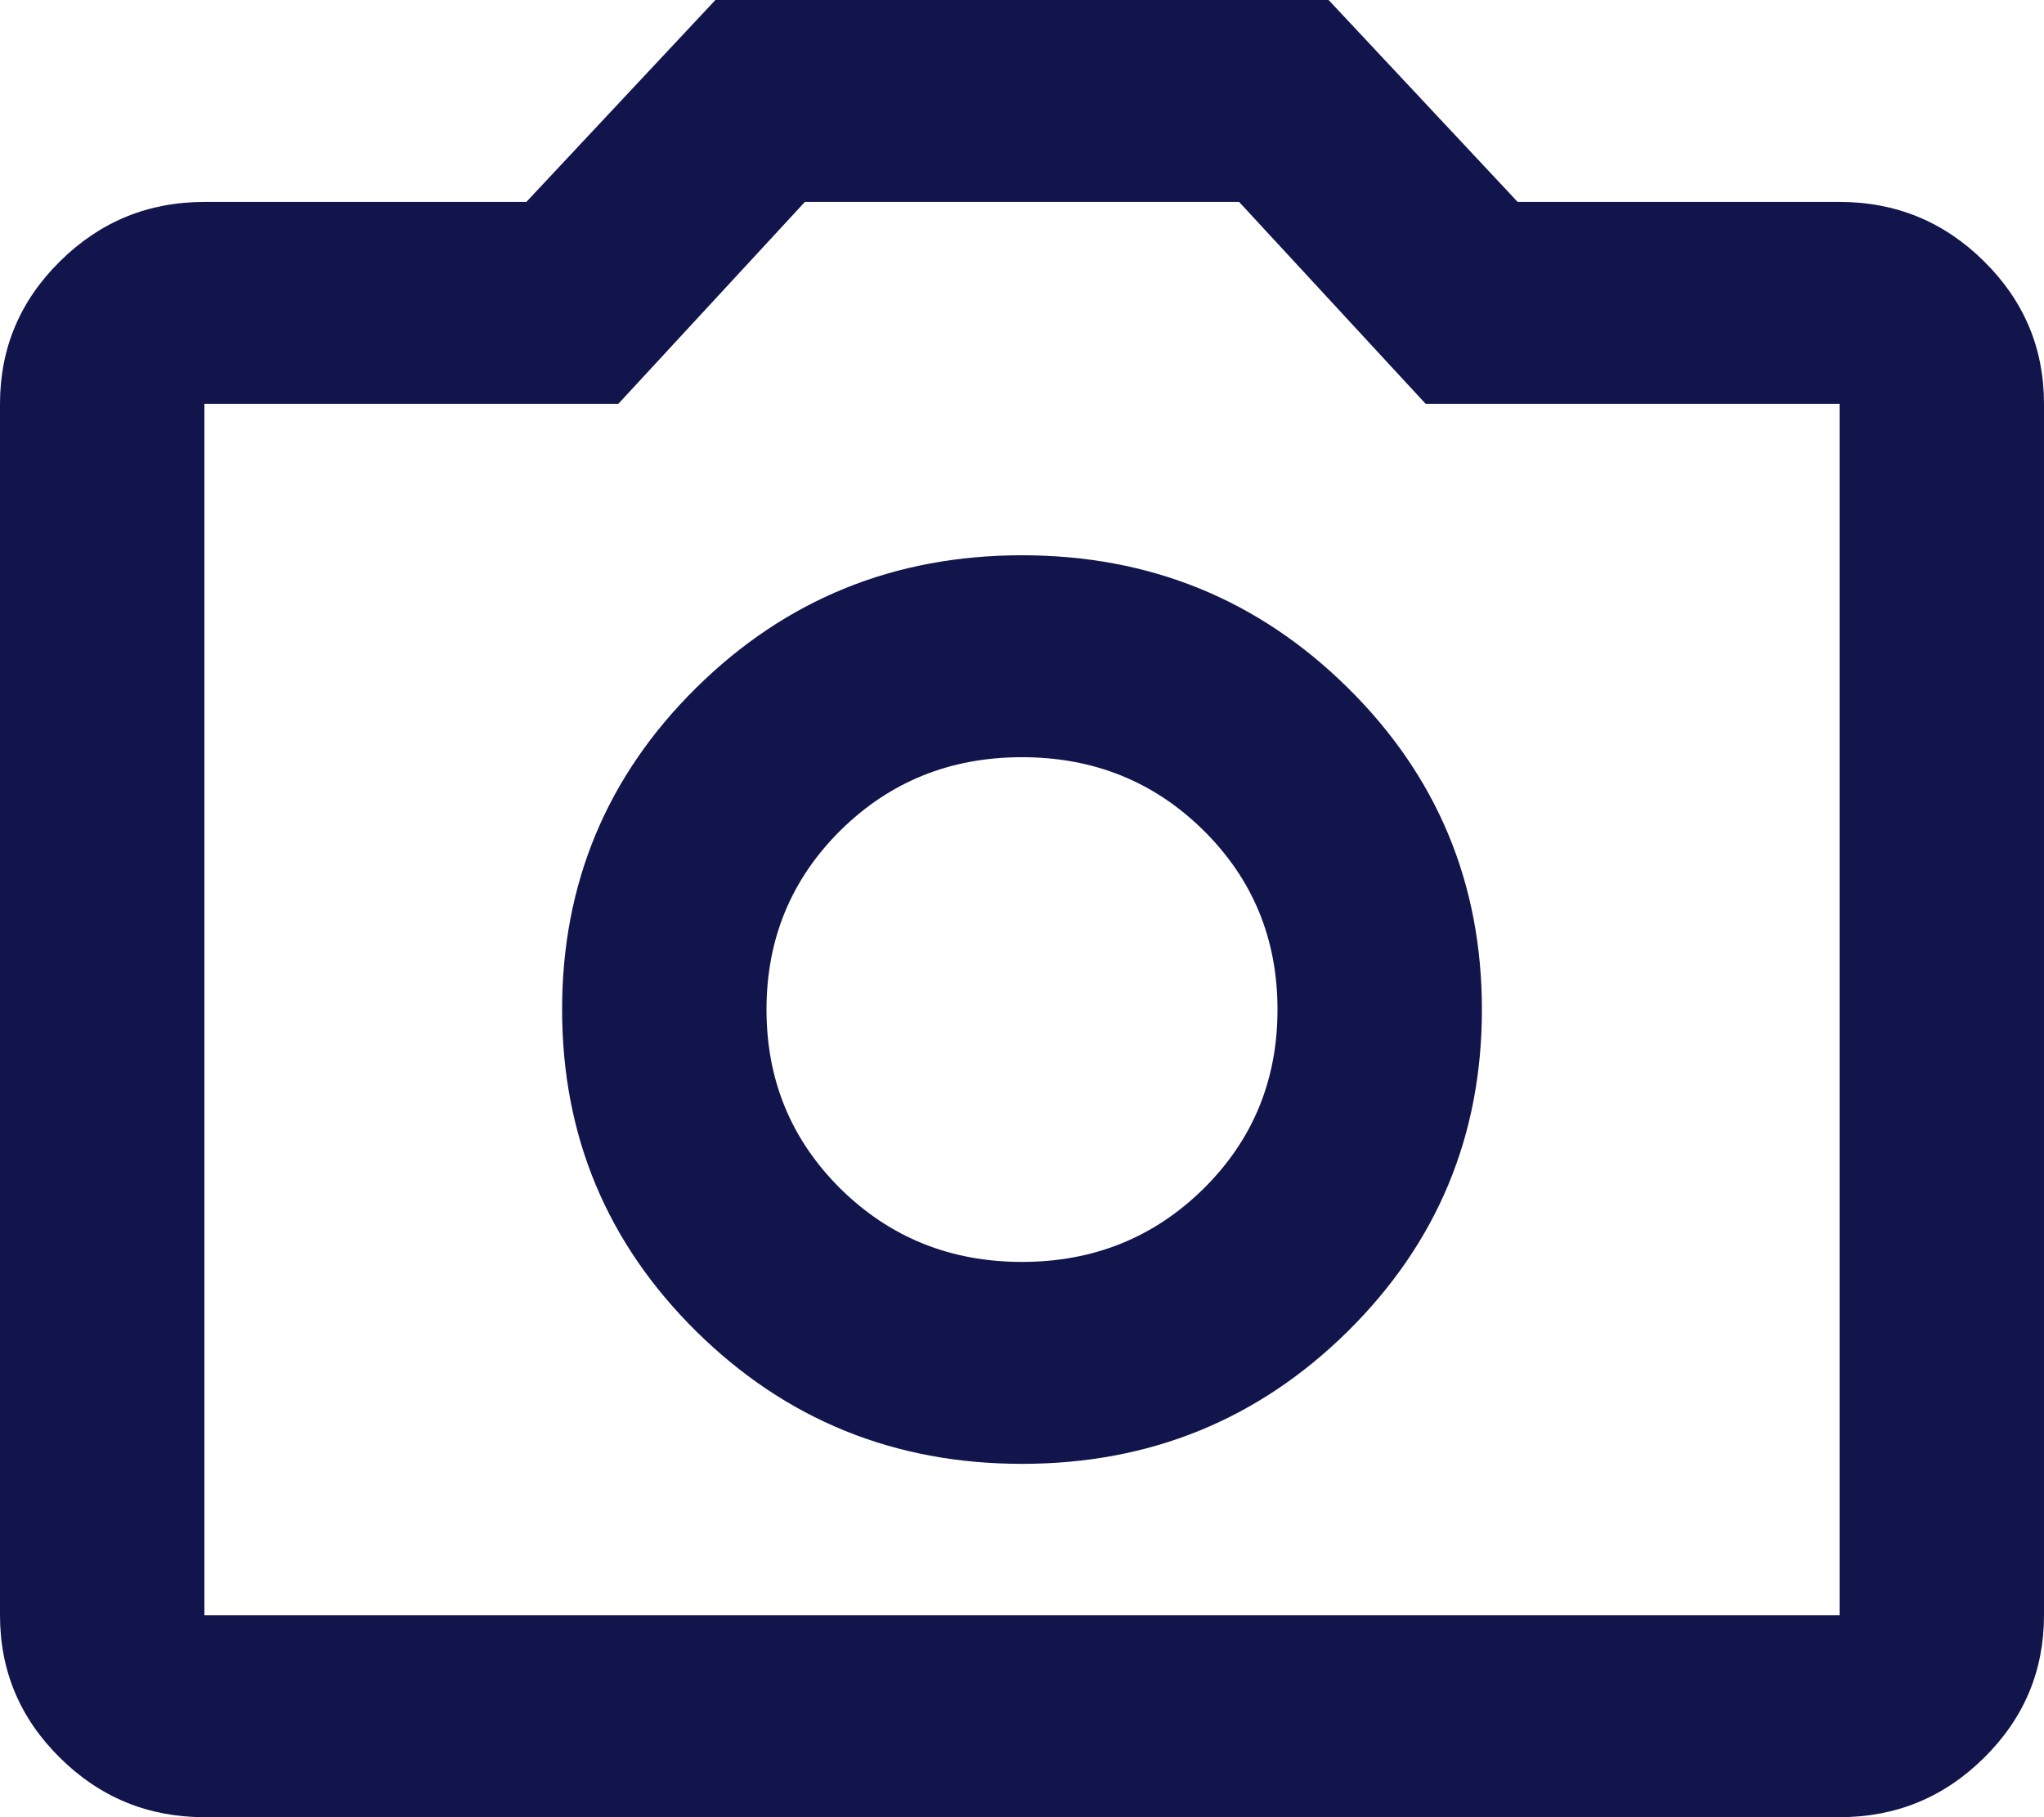 <?xml version="1.0" encoding="UTF-8"?>
<svg width="18" height="16" viewBox="0 0 18 16" fill="none" xmlns="http://www.w3.org/2000/svg">
<path d="M9 12.889C10.125 12.889 11.081 12.5 11.869 11.722C12.656 10.944 13.05 10 13.05 8.889C13.05 7.778 12.656 6.833 11.869 6.056C11.081 5.278 10.125 4.889 9 4.889C7.875 4.889 6.919 5.278 6.131 6.056C5.344 6.833 4.95 7.778 4.95 8.889C4.95 10 5.344 10.944 6.131 11.722C6.919 12.5 7.875 12.889 9 12.889ZM9 11.111C8.37 11.111 7.838 10.896 7.402 10.467C6.968 10.037 6.75 9.511 6.75 8.889C6.75 8.267 6.968 7.741 7.402 7.311C7.838 6.881 8.37 6.667 9 6.667C9.63 6.667 10.162 6.881 10.598 7.311C11.033 7.741 11.25 8.267 11.25 8.889C11.25 9.511 11.033 10.037 10.598 10.467C10.162 10.896 9.63 11.111 9 11.111ZM1.8 16C1.305 16 0.881 15.826 0.529 15.478C0.176 15.13 0 14.711 0 14.222V3.556C0 3.067 0.176 2.648 0.529 2.3C0.881 1.952 1.305 1.778 1.8 1.778H4.635L6.3 0H11.7L13.365 1.778H16.2C16.695 1.778 17.119 1.952 17.471 2.3C17.824 2.648 18 3.067 18 3.556V14.222C18 14.711 17.824 15.13 17.471 15.478C17.119 15.826 16.695 16 16.2 16H1.8ZM1.8 14.222H16.2V3.556H12.555L10.912 1.778H7.088L5.445 3.556H1.8V14.222Z" fill="#11154B"/>
</svg>
